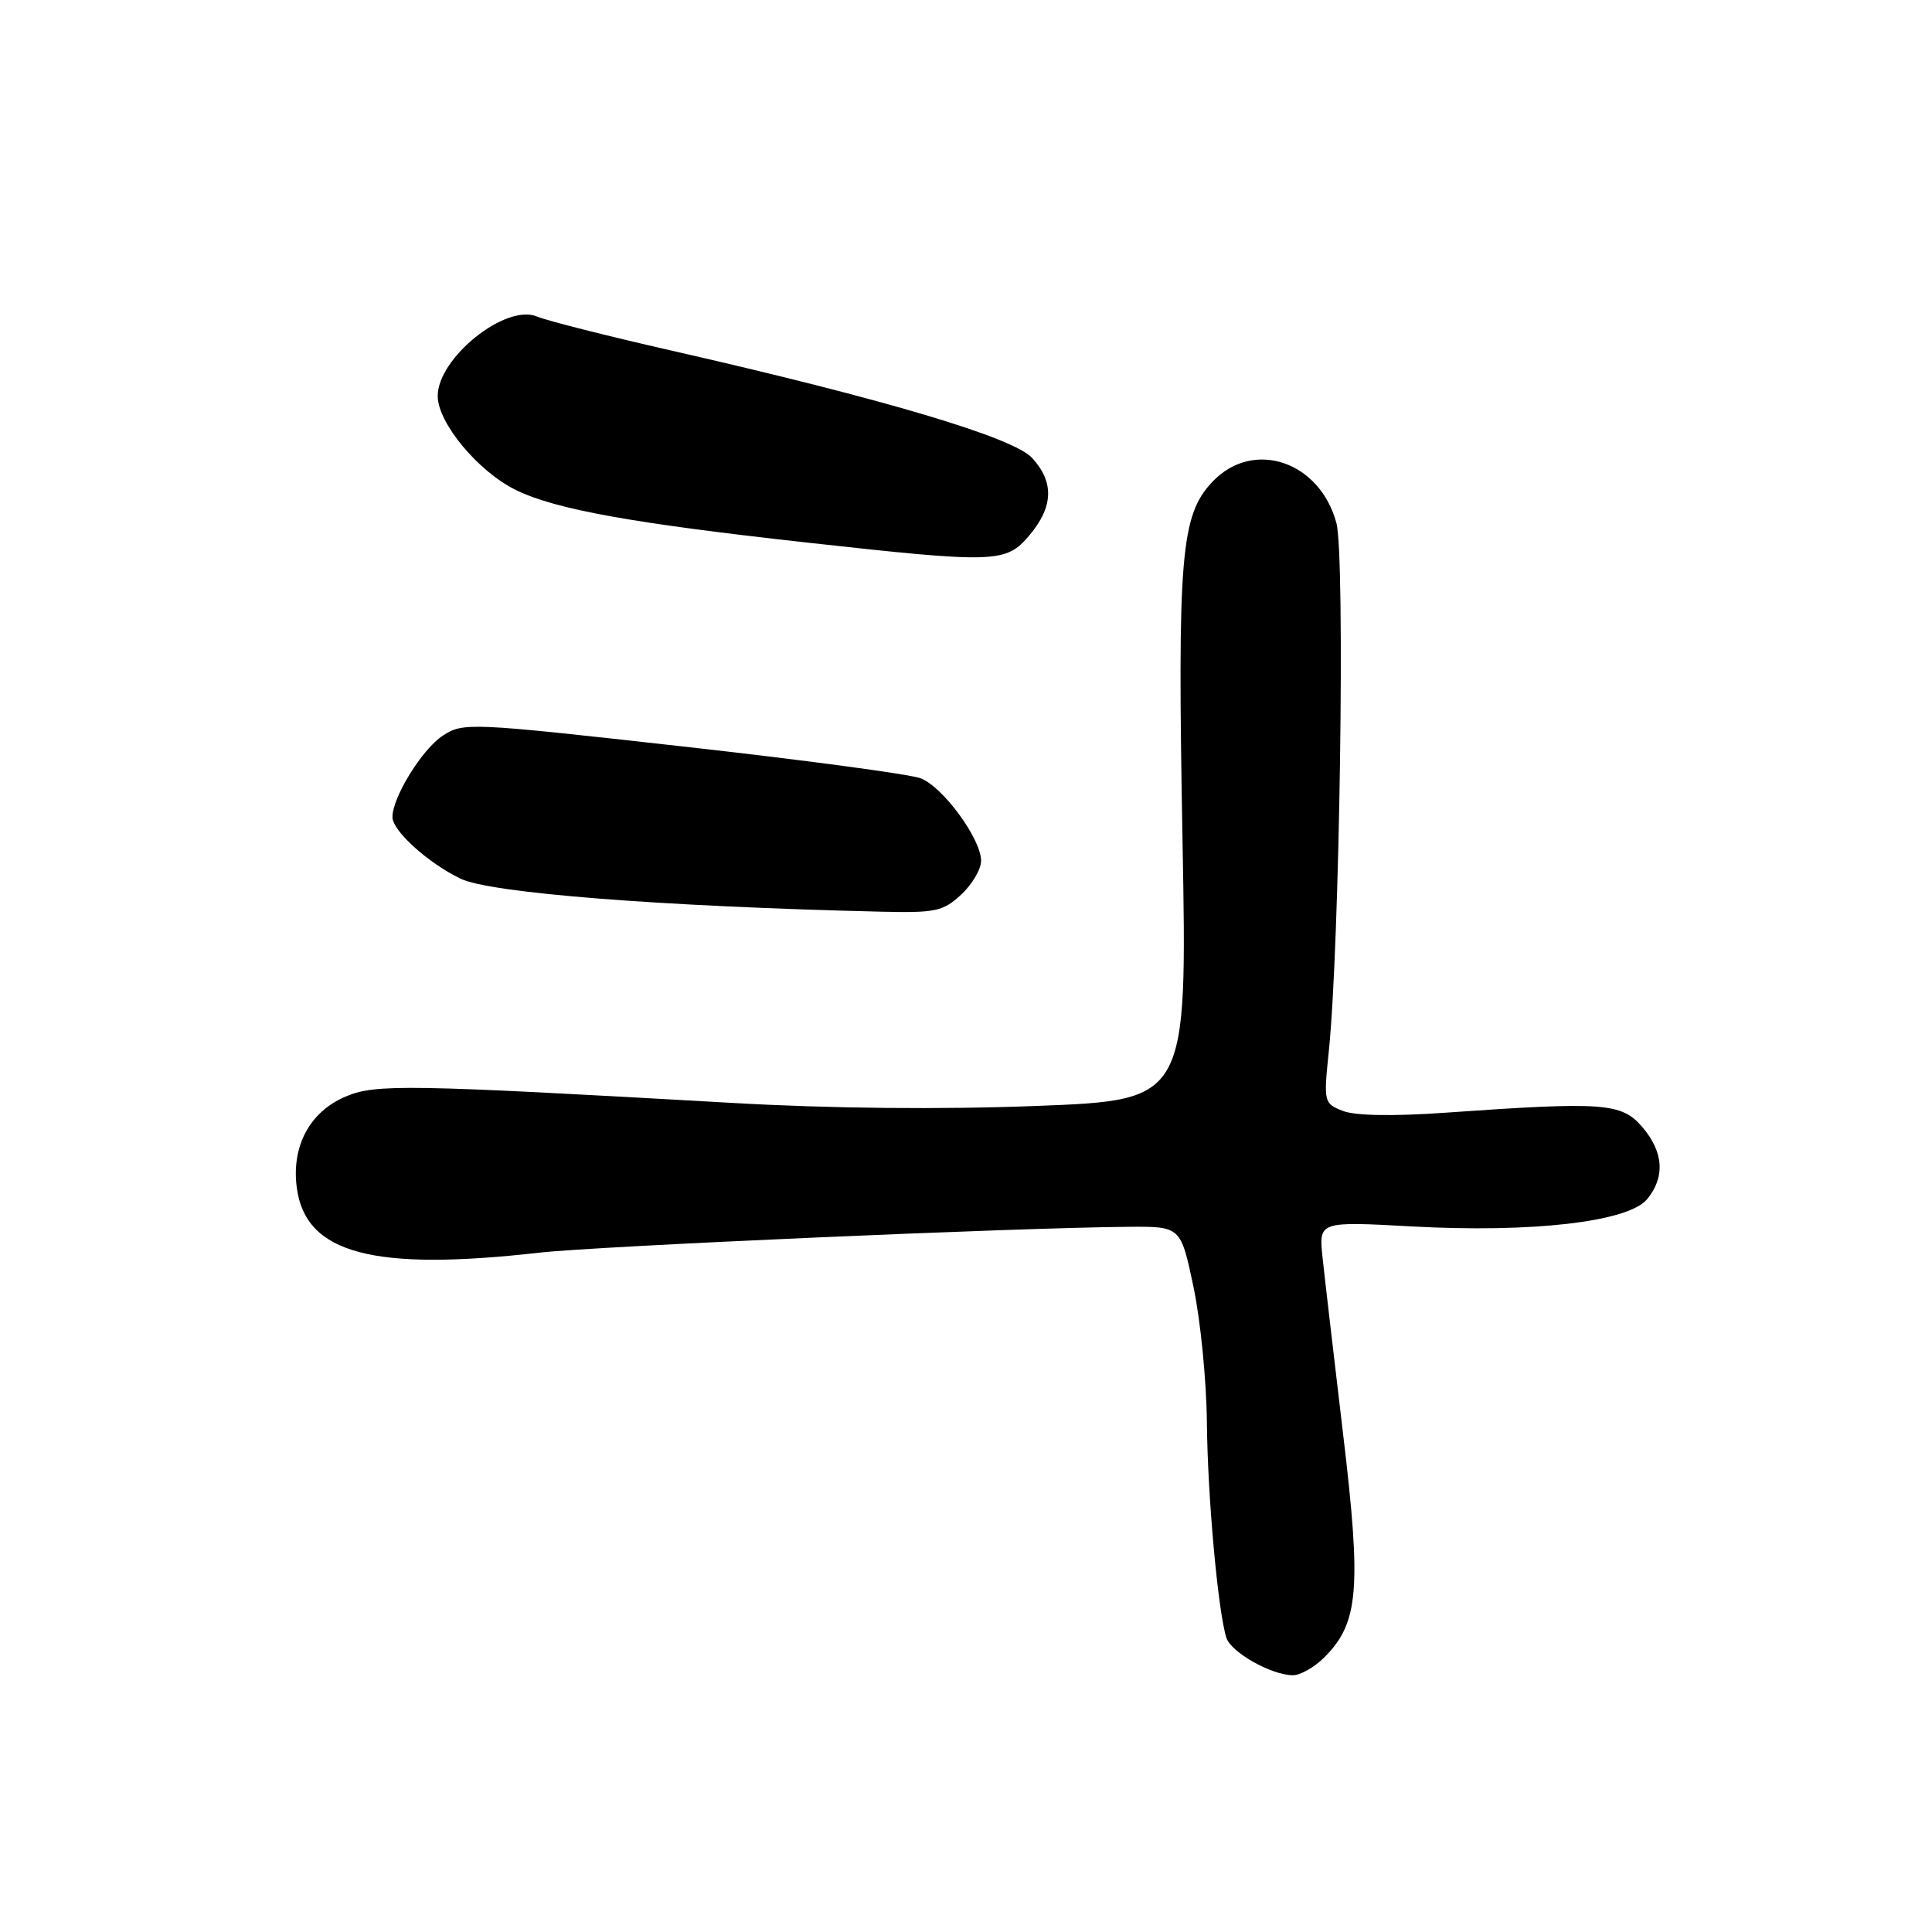 <?xml version="1.0" encoding="UTF-8" standalone="no"?>
<!DOCTYPE svg PUBLIC "-//W3C//DTD SVG 1.1//EN" "http://www.w3.org/Graphics/SVG/1.1/DTD/svg11.dtd" >
<svg xmlns="http://www.w3.org/2000/svg" xmlns:xlink="http://www.w3.org/1999/xlink" version="1.1" viewBox="0 0 256 256">
 <g >
 <path fill="currentColor"
d=" M 175.48 219.61 C 180.04 215.06 180.42 210.56 177.97 190.05 C 176.76 179.85 175.53 169.32 175.25 166.67 C 174.73 161.83 174.73 161.83 187.11 162.51 C 203.05 163.38 215.77 161.90 218.25 158.90 C 220.67 155.97 220.44 152.62 217.59 149.31 C 214.85 146.13 212.48 145.96 191.50 147.44 C 184.55 147.93 179.55 147.84 177.93 147.20 C 175.42 146.21 175.38 146.05 176.07 139.34 C 177.52 125.42 178.26 73.68 177.08 69.30 C 174.88 61.12 166.09 58.16 160.70 63.79 C 156.45 68.23 156.00 73.54 156.69 111.35 C 157.32 145.77 157.32 145.77 137.41 146.54 C 124.75 147.03 110.04 146.89 97.00 146.14 C 53.81 143.69 49.79 143.62 45.82 145.29 C 41.04 147.30 38.59 151.88 39.33 157.40 C 40.49 166.11 49.42 168.49 71.50 165.98 C 79.13 165.12 134.77 162.67 149.48 162.56 C 156.45 162.50 156.45 162.50 158.14 170.50 C 159.07 174.90 159.87 183.00 159.92 188.50 C 160.01 198.30 161.39 213.49 162.50 217.01 C 163.12 218.94 168.42 221.94 171.30 221.98 C 172.28 221.99 174.16 220.93 175.48 219.61 Z  M 127.35 118.55 C 128.81 117.20 130.00 115.18 130.00 114.06 C 130.00 111.17 124.97 104.29 122.00 103.13 C 120.62 102.59 106.44 100.69 90.47 98.91 C 62.16 95.74 61.38 95.71 58.67 97.48 C 55.93 99.28 52.00 105.63 52.00 108.27 C 52.00 110.08 56.68 114.32 61.00 116.42 C 64.93 118.33 87.36 120.10 116.60 120.80 C 123.96 120.98 124.95 120.77 127.35 118.55 Z  M 136.41 70.92 C 139.59 67.14 139.70 63.88 136.75 60.67 C 134.26 57.96 117.17 52.88 89.00 46.46 C 80.47 44.52 72.44 42.49 71.15 41.94 C 67.01 40.20 58.00 47.42 58.00 52.48 C 58.00 56.05 63.41 62.53 68.40 64.95 C 73.70 67.52 83.85 69.34 107.00 71.90 C 131.96 74.66 133.30 74.62 136.41 70.92 Z "/>
</g>
</svg>